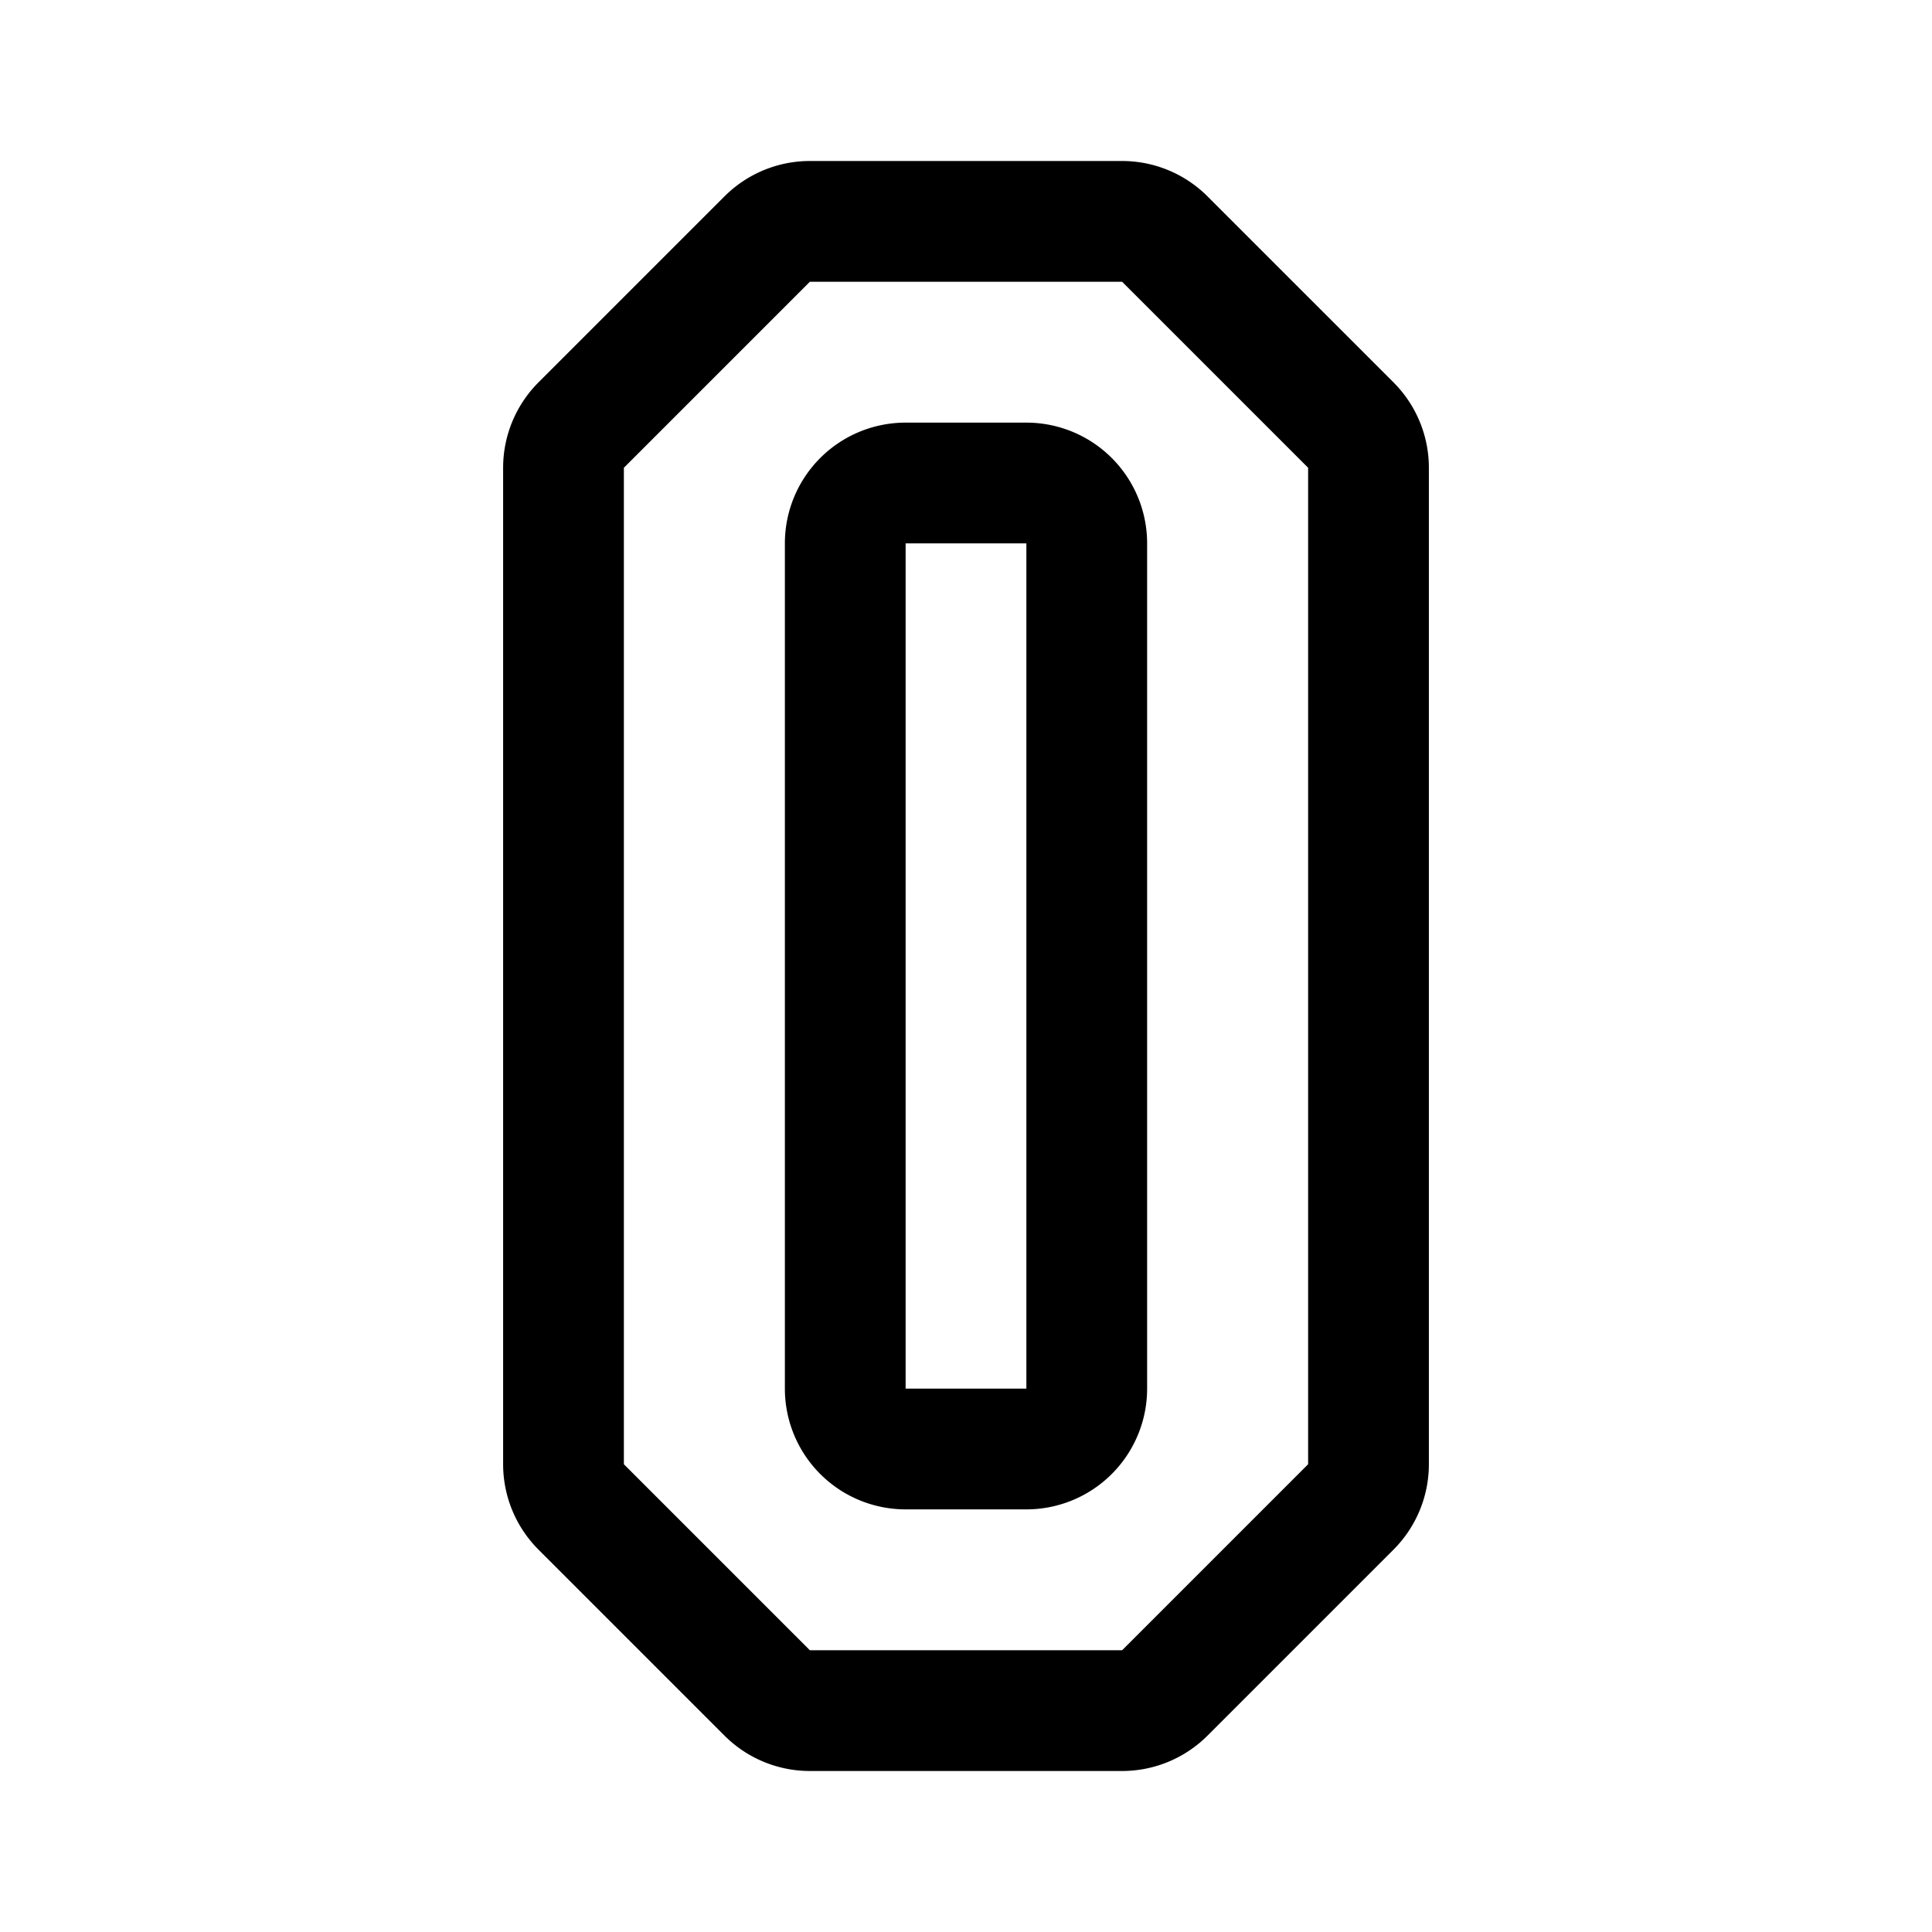 <svg xmlns="http://www.w3.org/2000/svg" width="192" height="192" fill="none"><path stroke="#000" stroke-linecap="round" stroke-linejoin="round" stroke-width="12" d="M76.243 23.757 57.757 42.243A6 6 0 0 0 56 46.485v99.03a6 6 0 0 0 1.757 4.242l18.486 18.486A6 6 0 0 0 80.485 170h31.03a6 6 0 0 0 4.242-1.757l18.486-18.486a6 6 0 0 0 1.757-4.242v-99.03a6 6 0 0 0-1.757-4.242l-18.486-18.486A6 6 0 0 0 111.515 22h-31.03a6 6 0 0 0-4.242 1.757"/><path stroke="#000" stroke-linecap="round" stroke-linejoin="round" stroke-width="12" d="M102 48H90a6 6 0 0 0-6 6v84a6 6 0 0 0 6 6h12a6 6 0 0 0 6-6V54a6 6 0 0 0-6-6"/></svg>